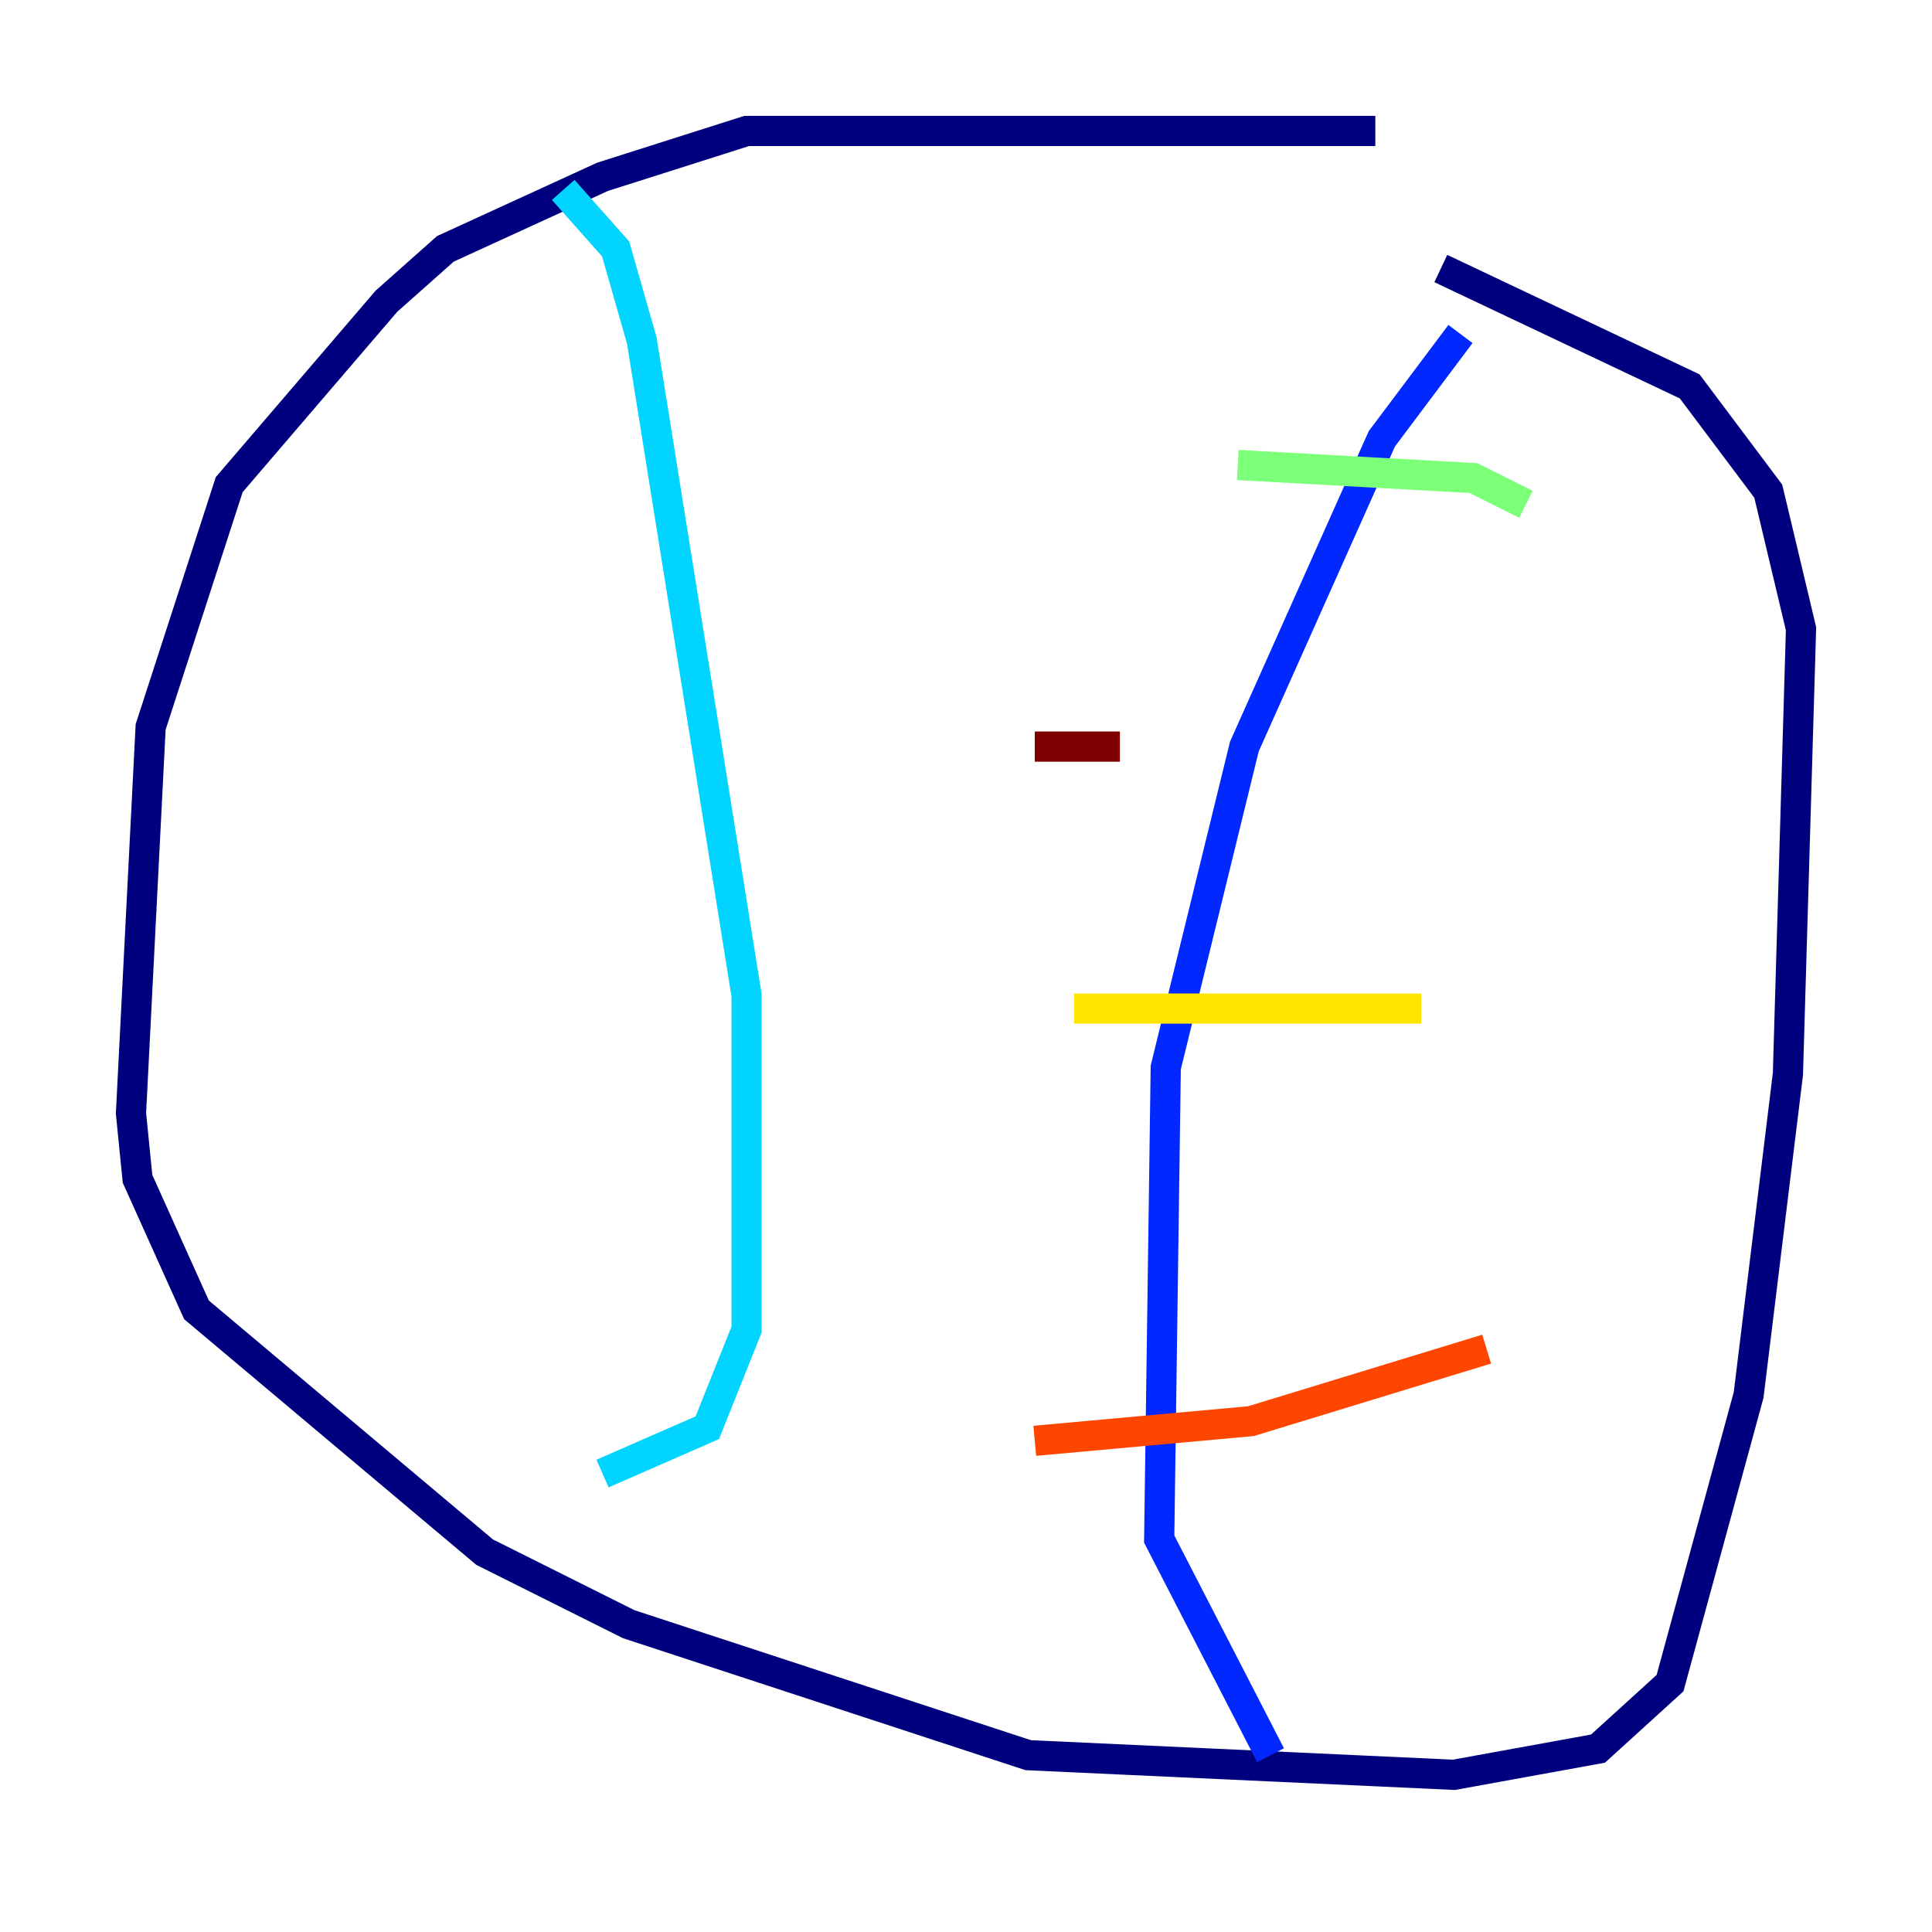 <?xml version="1.0" encoding="utf-8" ?>
<svg baseProfile="tiny" height="128" version="1.2" viewBox="0,0,128,128" width="128" xmlns="http://www.w3.org/2000/svg" xmlns:ev="http://www.w3.org/2001/xml-events" xmlns:xlink="http://www.w3.org/1999/xlink"><defs /><polyline fill="none" points="91.119,8.678 49.464,8.678 39.919,11.715 29.505,16.488 25.6,19.959 15.186,32.108 9.98,48.163 8.678,73.763 9.112,78.102 13.017,86.78 32.108,102.834 41.654,107.607 68.122,116.285 96.325,117.586 105.871,115.851 110.644,111.512 115.851,92.42 118.454,71.159 119.322,41.654 117.153,32.542 111.946,25.6 95.458,17.79" stroke="#00007f" stroke-width="2" /><polyline fill="none" points="96.759,22.129 91.552,29.071 82.441,49.464 77.234,70.725 76.8,101.966 84.176,116.285" stroke="#0028ff" stroke-width="2" /><polyline fill="none" points="37.315,12.583 40.786,16.488 42.522,22.563 49.464,65.953 49.464,88.081 46.861,94.59 39.919,97.627" stroke="#00d4ff" stroke-width="2" /><polyline fill="none" points="82.007,30.807 97.627,31.675 101.098,33.41" stroke="#7cff79" stroke-width="2" /><polyline fill="none" points="71.159,66.82 94.156,66.82" stroke="#ffe500" stroke-width="2" /><polyline fill="none" points="68.556,95.458 82.875,94.156 98.495,89.383" stroke="#ff4600" stroke-width="2" /><polyline fill="none" points="68.556,49.464 74.197,49.464" stroke="#7f0000" stroke-width="2" /></svg>